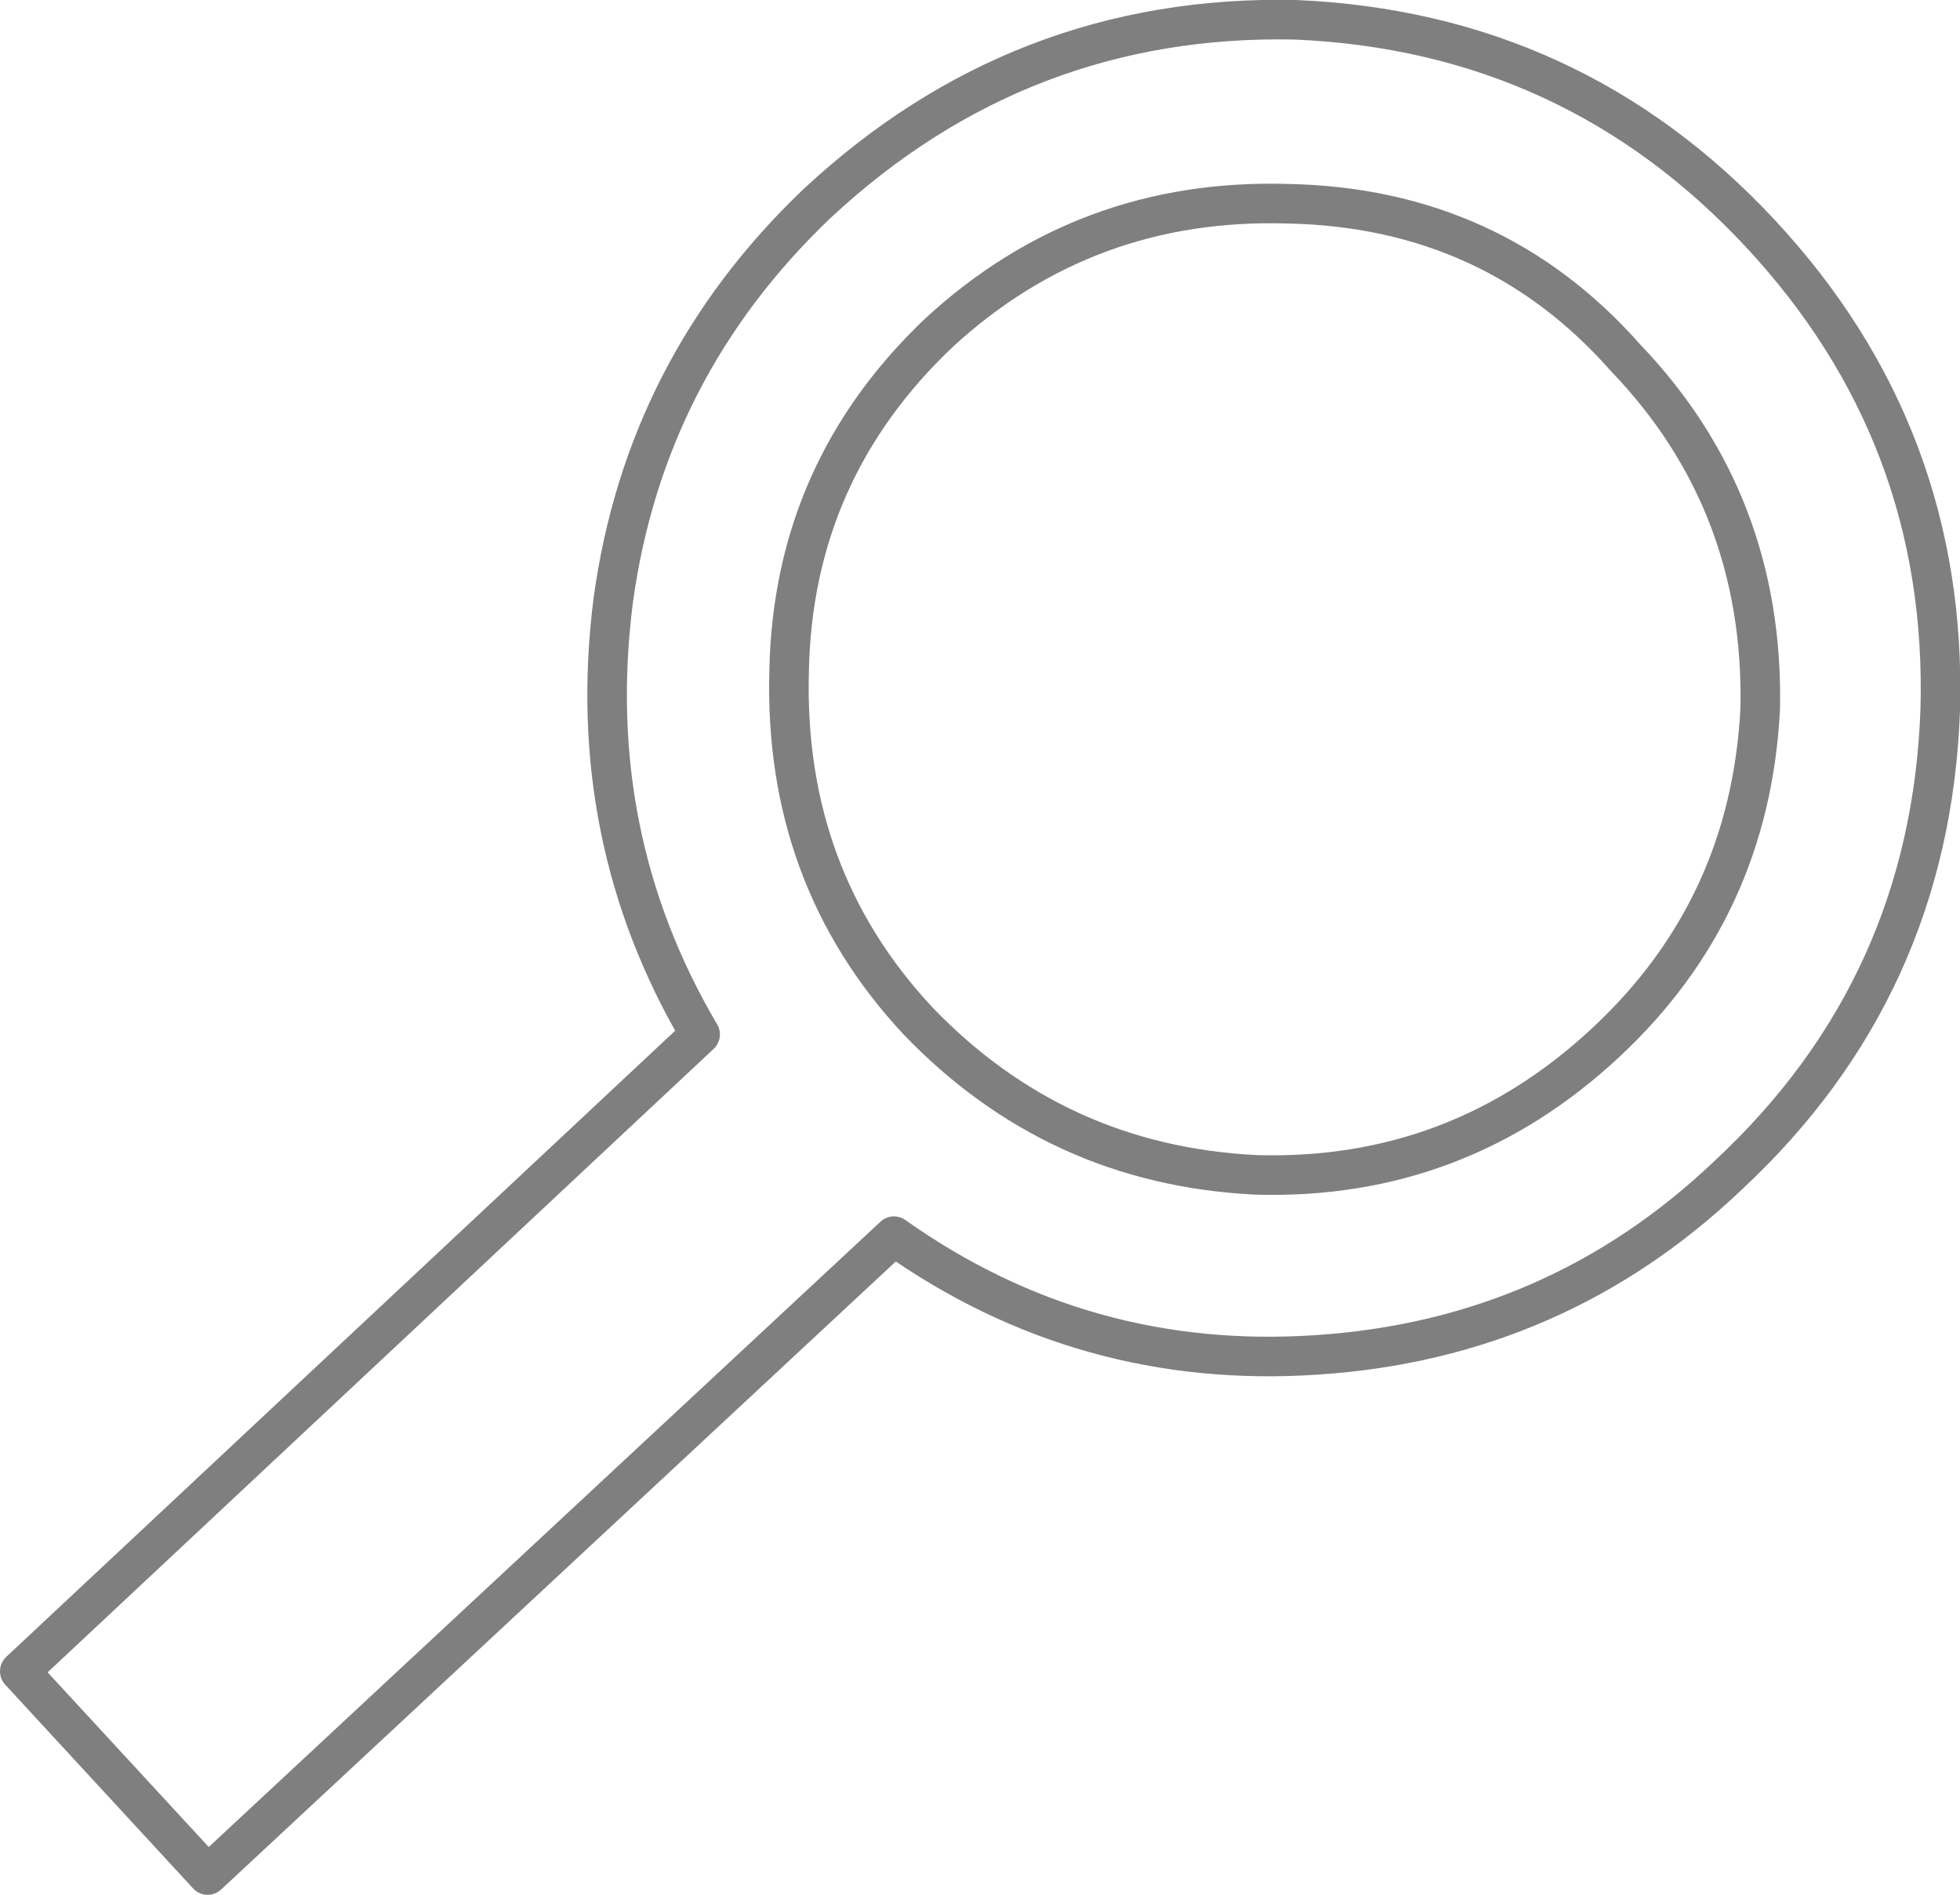 <?xml version="1.0" encoding="UTF-8" standalone="no"?>
<svg xmlns:xlink="http://www.w3.org/1999/xlink" height="47.9px" width="49.55px" xmlns="http://www.w3.org/2000/svg">
  <g transform="matrix(1.0, 0.0, 0.0, 1.0, -375.65, -200.9)">
    <path d="M420.15 206.8 Q415.4 201.7 408.4 201.4 401.45 201.25 396.3 206.05 391.95 210.2 391.15 216.1 390.4 222.05 393.35 227.05 L376.15 243.15 380.9 248.3 398.25 232.15 Q403.05 235.55 408.95 235.15 415.0 234.75 419.35 230.6 424.45 225.85 424.7 218.85 424.9 211.9 420.15 206.8 M407.4 230.6 Q402.35 230.35 398.85 226.7 395.45 223.05 395.6 217.85 395.7 212.8 399.4 209.3 403.1 205.9 408.2 206.05 413.4 206.15 416.75 209.95 420.25 213.6 420.15 218.8 419.9 223.85 416.25 227.25 412.5 230.75 407.4 230.6" fill="none" stroke="#000000" stroke-linecap="round" stroke-linejoin="round" stroke-opacity="0.502" stroke-width="1.0"/>
  </g>
</svg>
